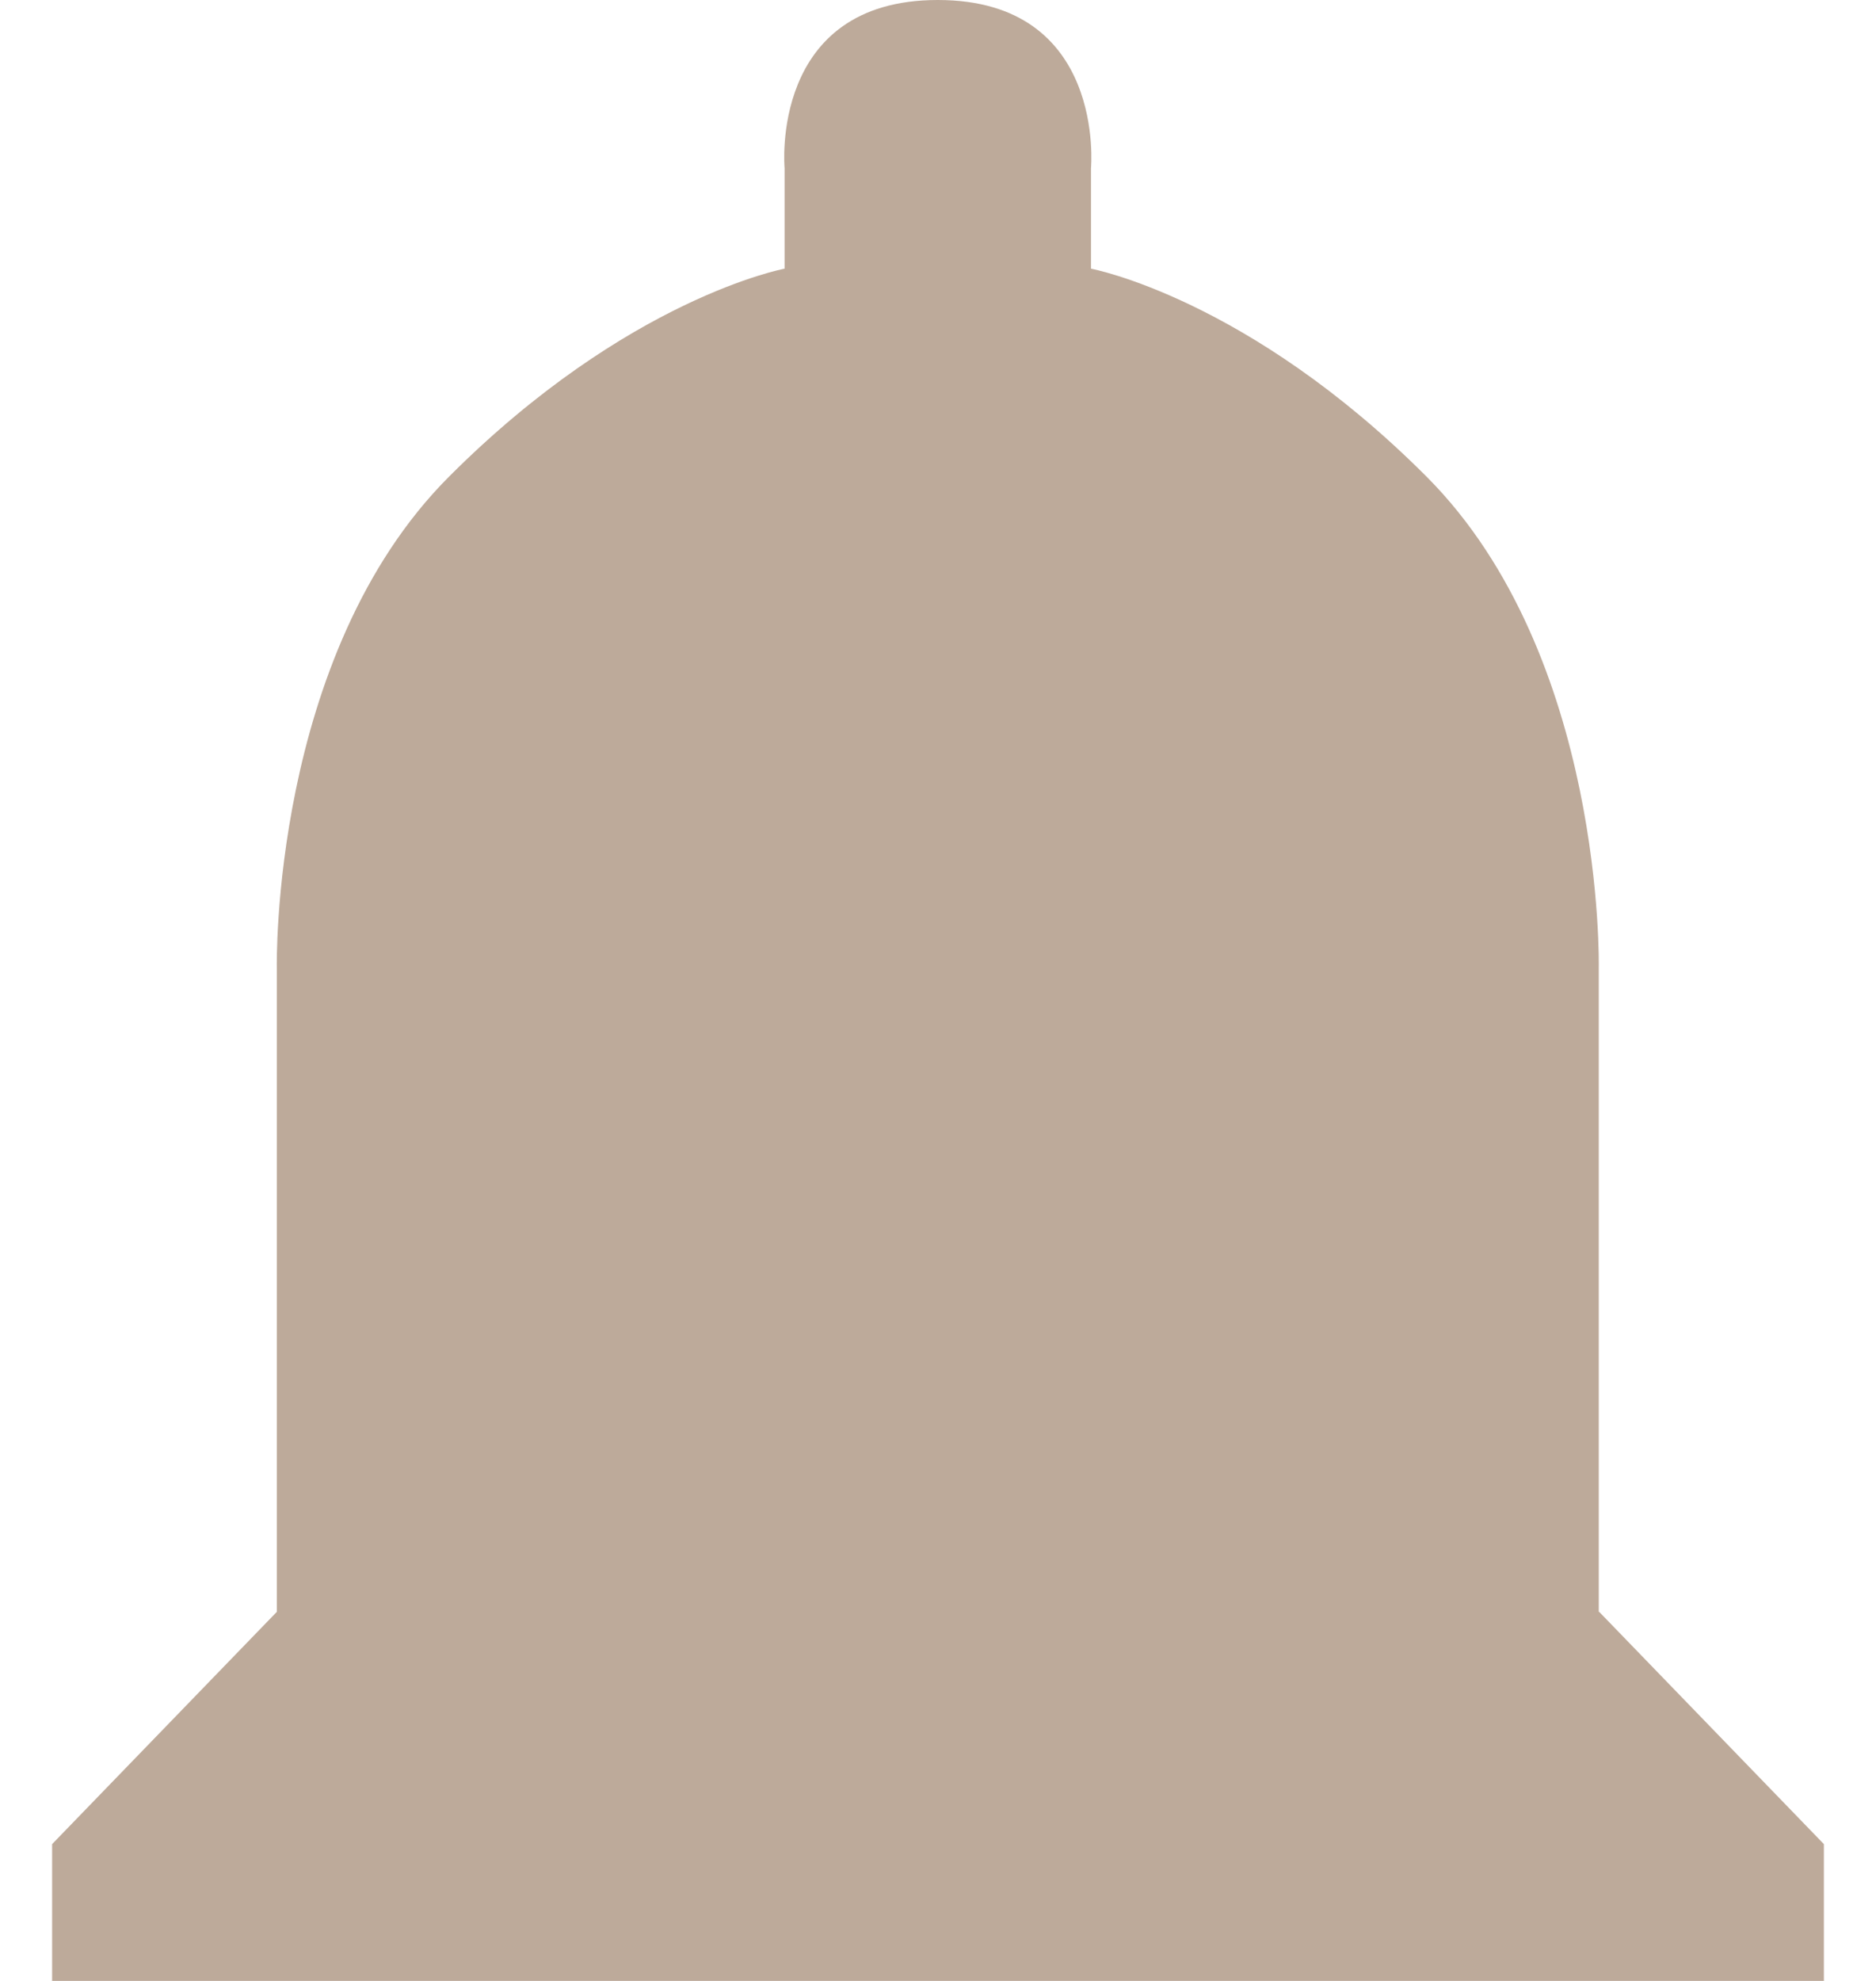 <svg width="18" height="19" viewBox="0 0 18 19" fill="none" xmlns="http://www.w3.org/2000/svg">
<path d="M15.34 15.46V9.282C15.34 9.282 15.402 6.291 13.688 4.572C11.975 2.857 10.468 2.577 10.468 2.577V1.614C10.468 1.614 10.617 0 8.998 0C7.379 0 7.528 1.614 7.528 1.614V2.577C7.528 2.577 6.021 2.857 4.308 4.572C2.595 6.287 2.656 9.282 2.656 9.282V15.46L0.5 17.688V19H17.5V17.688L15.344 15.46H15.34Z" fill="#BDAA9A"/>
</svg>
